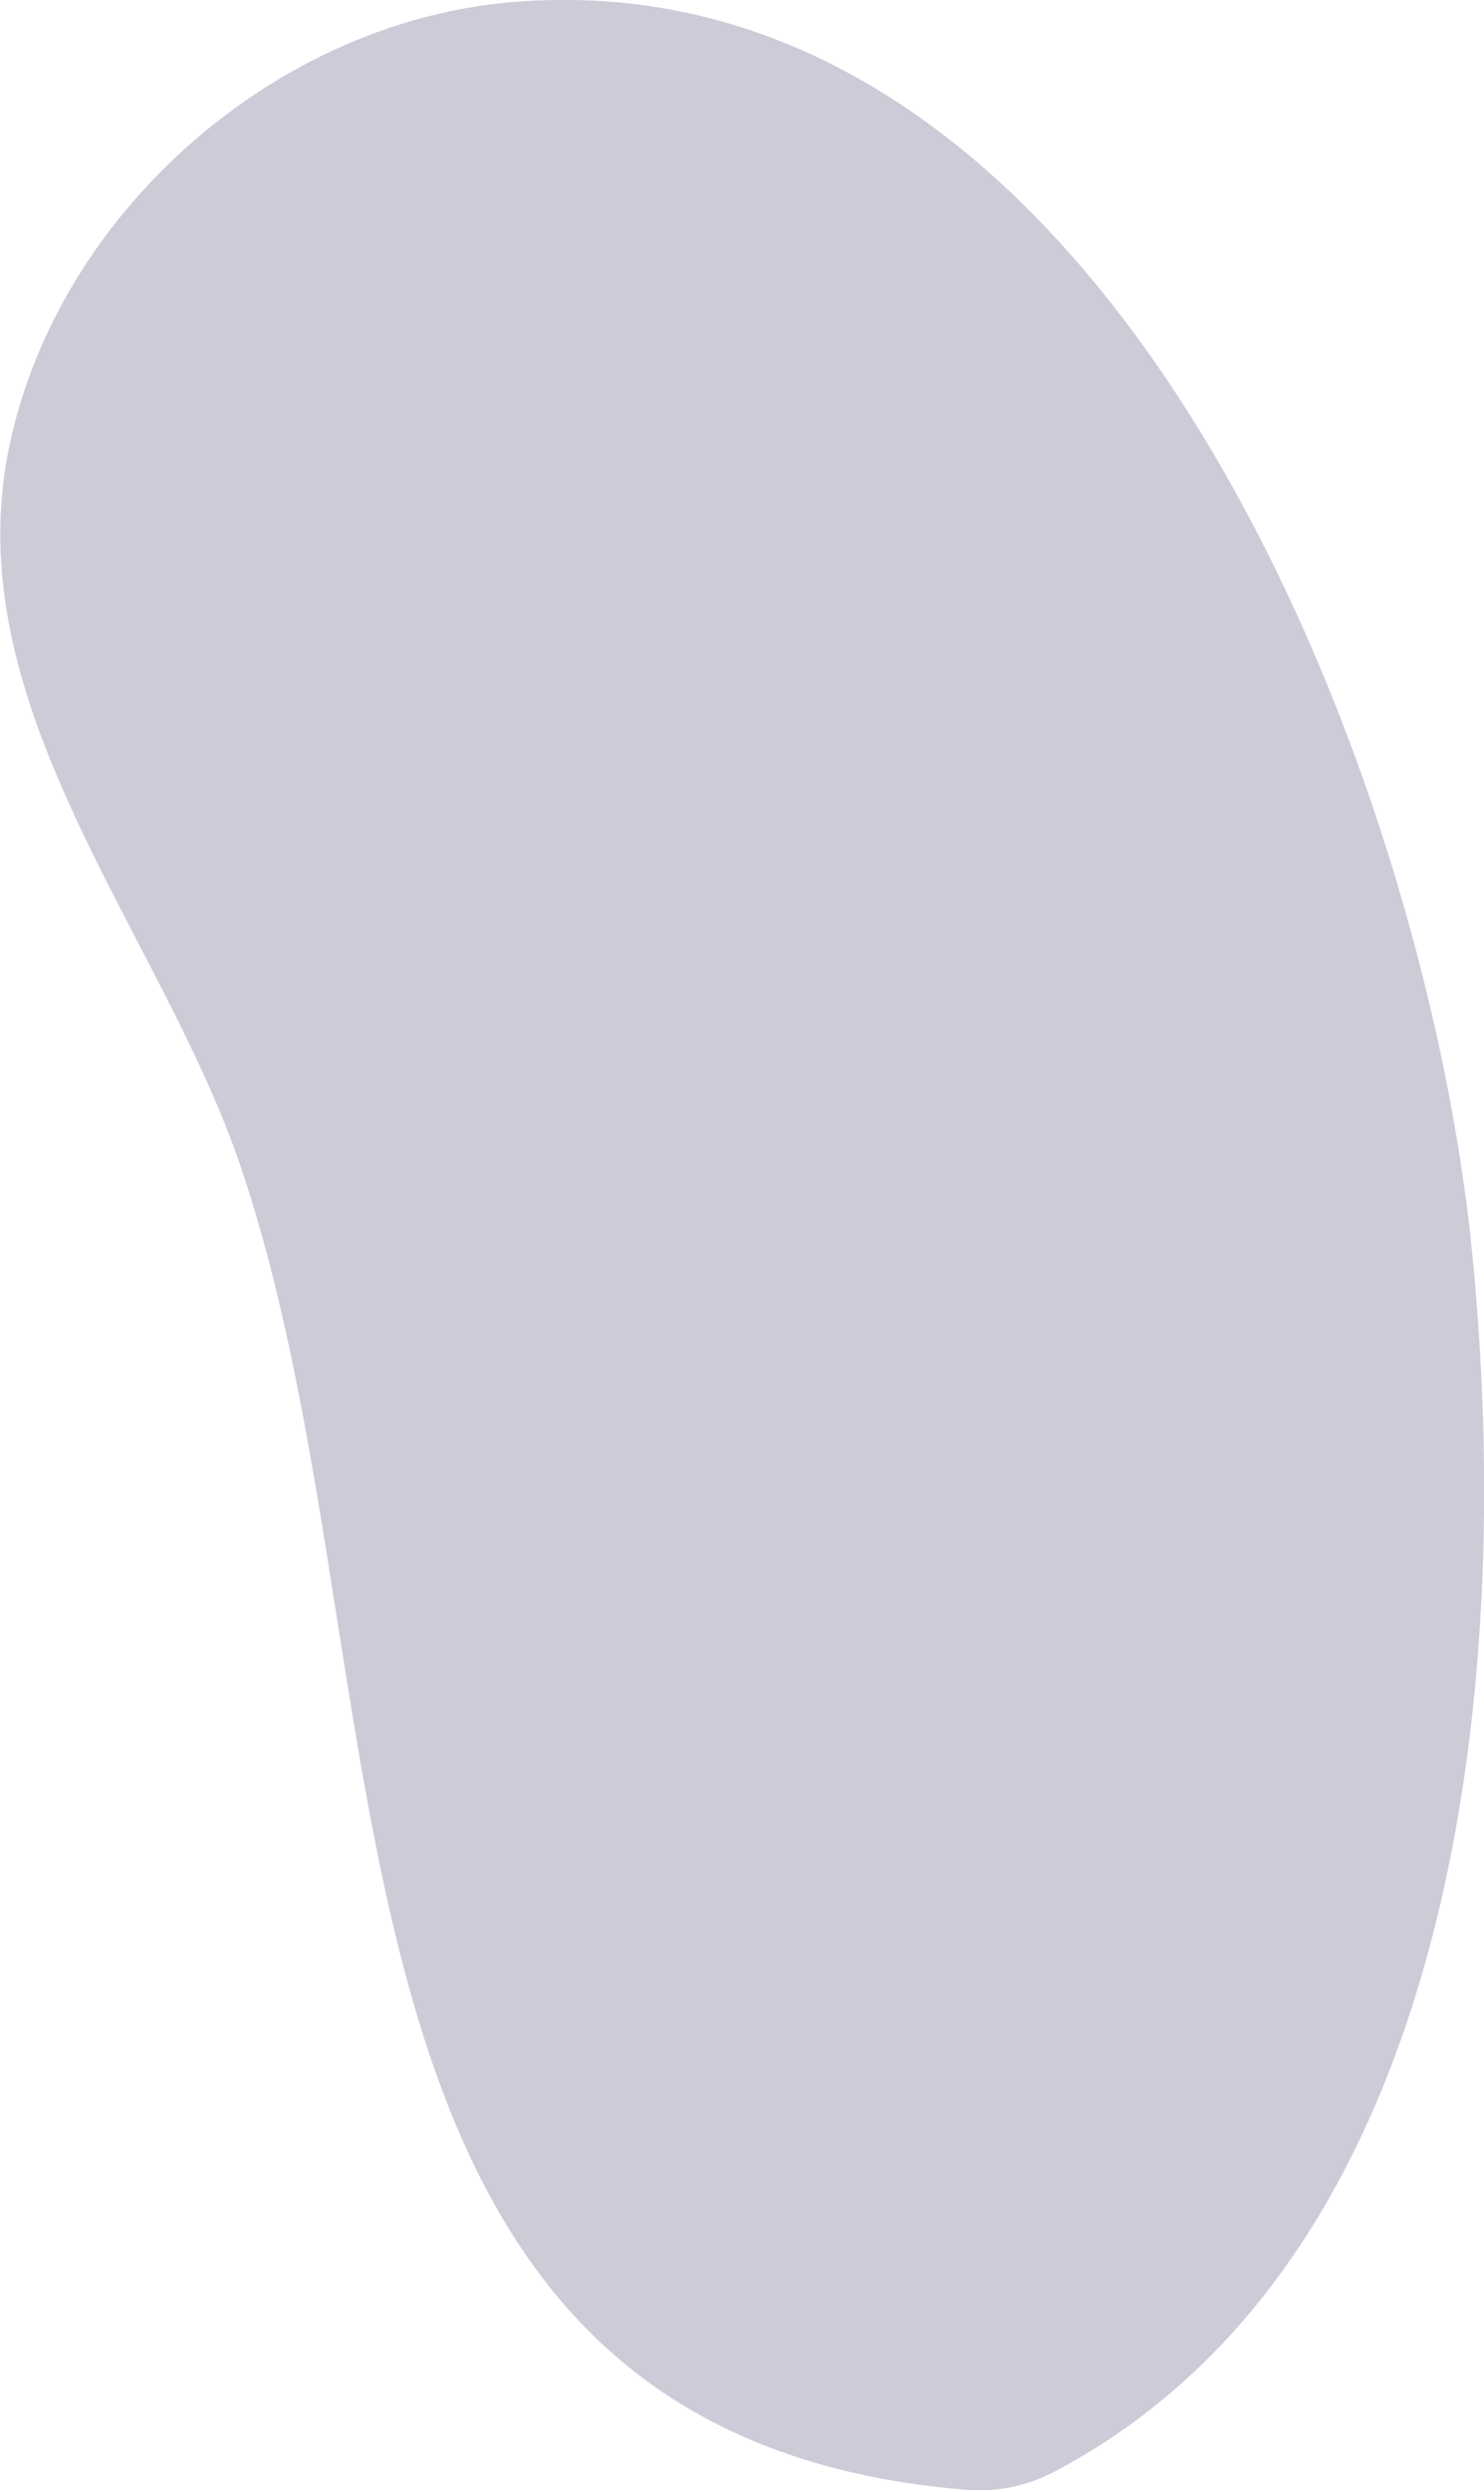 <svg id="Layer_1" data-name="Layer 1" xmlns="http://www.w3.org/2000/svg" viewBox="0 0 95.95 160.98"><defs><style>.cls-1{fill:none;}.cls-2{fill:#cdcbd8;}</style></defs><title>xbtn</title><line class="cls-1" x1="19.2" y1="55.56" x2="18.81" y2="55.56"/><line class="cls-1" x1="60.69" y1="94.81" x2="59.5" y2="97.19"/><g id="ZmLAZx.tif"><path class="cls-2" d="M606,551.85a10.46,10.46,0,0,1-5.73,1.14c-44.06-3.7-35.62-52.4-46.83-85.54-5.14-15.18-18.57-29.82-14.92-46.74,3.23-15,17.17-27.23,32.44-28.53,38.39-3.26,58.84,49.17,62.06,80.42C635.93,501,632,538.19,606,551.85Z" transform="translate(-537.88 -392.04)"/></g></svg>
